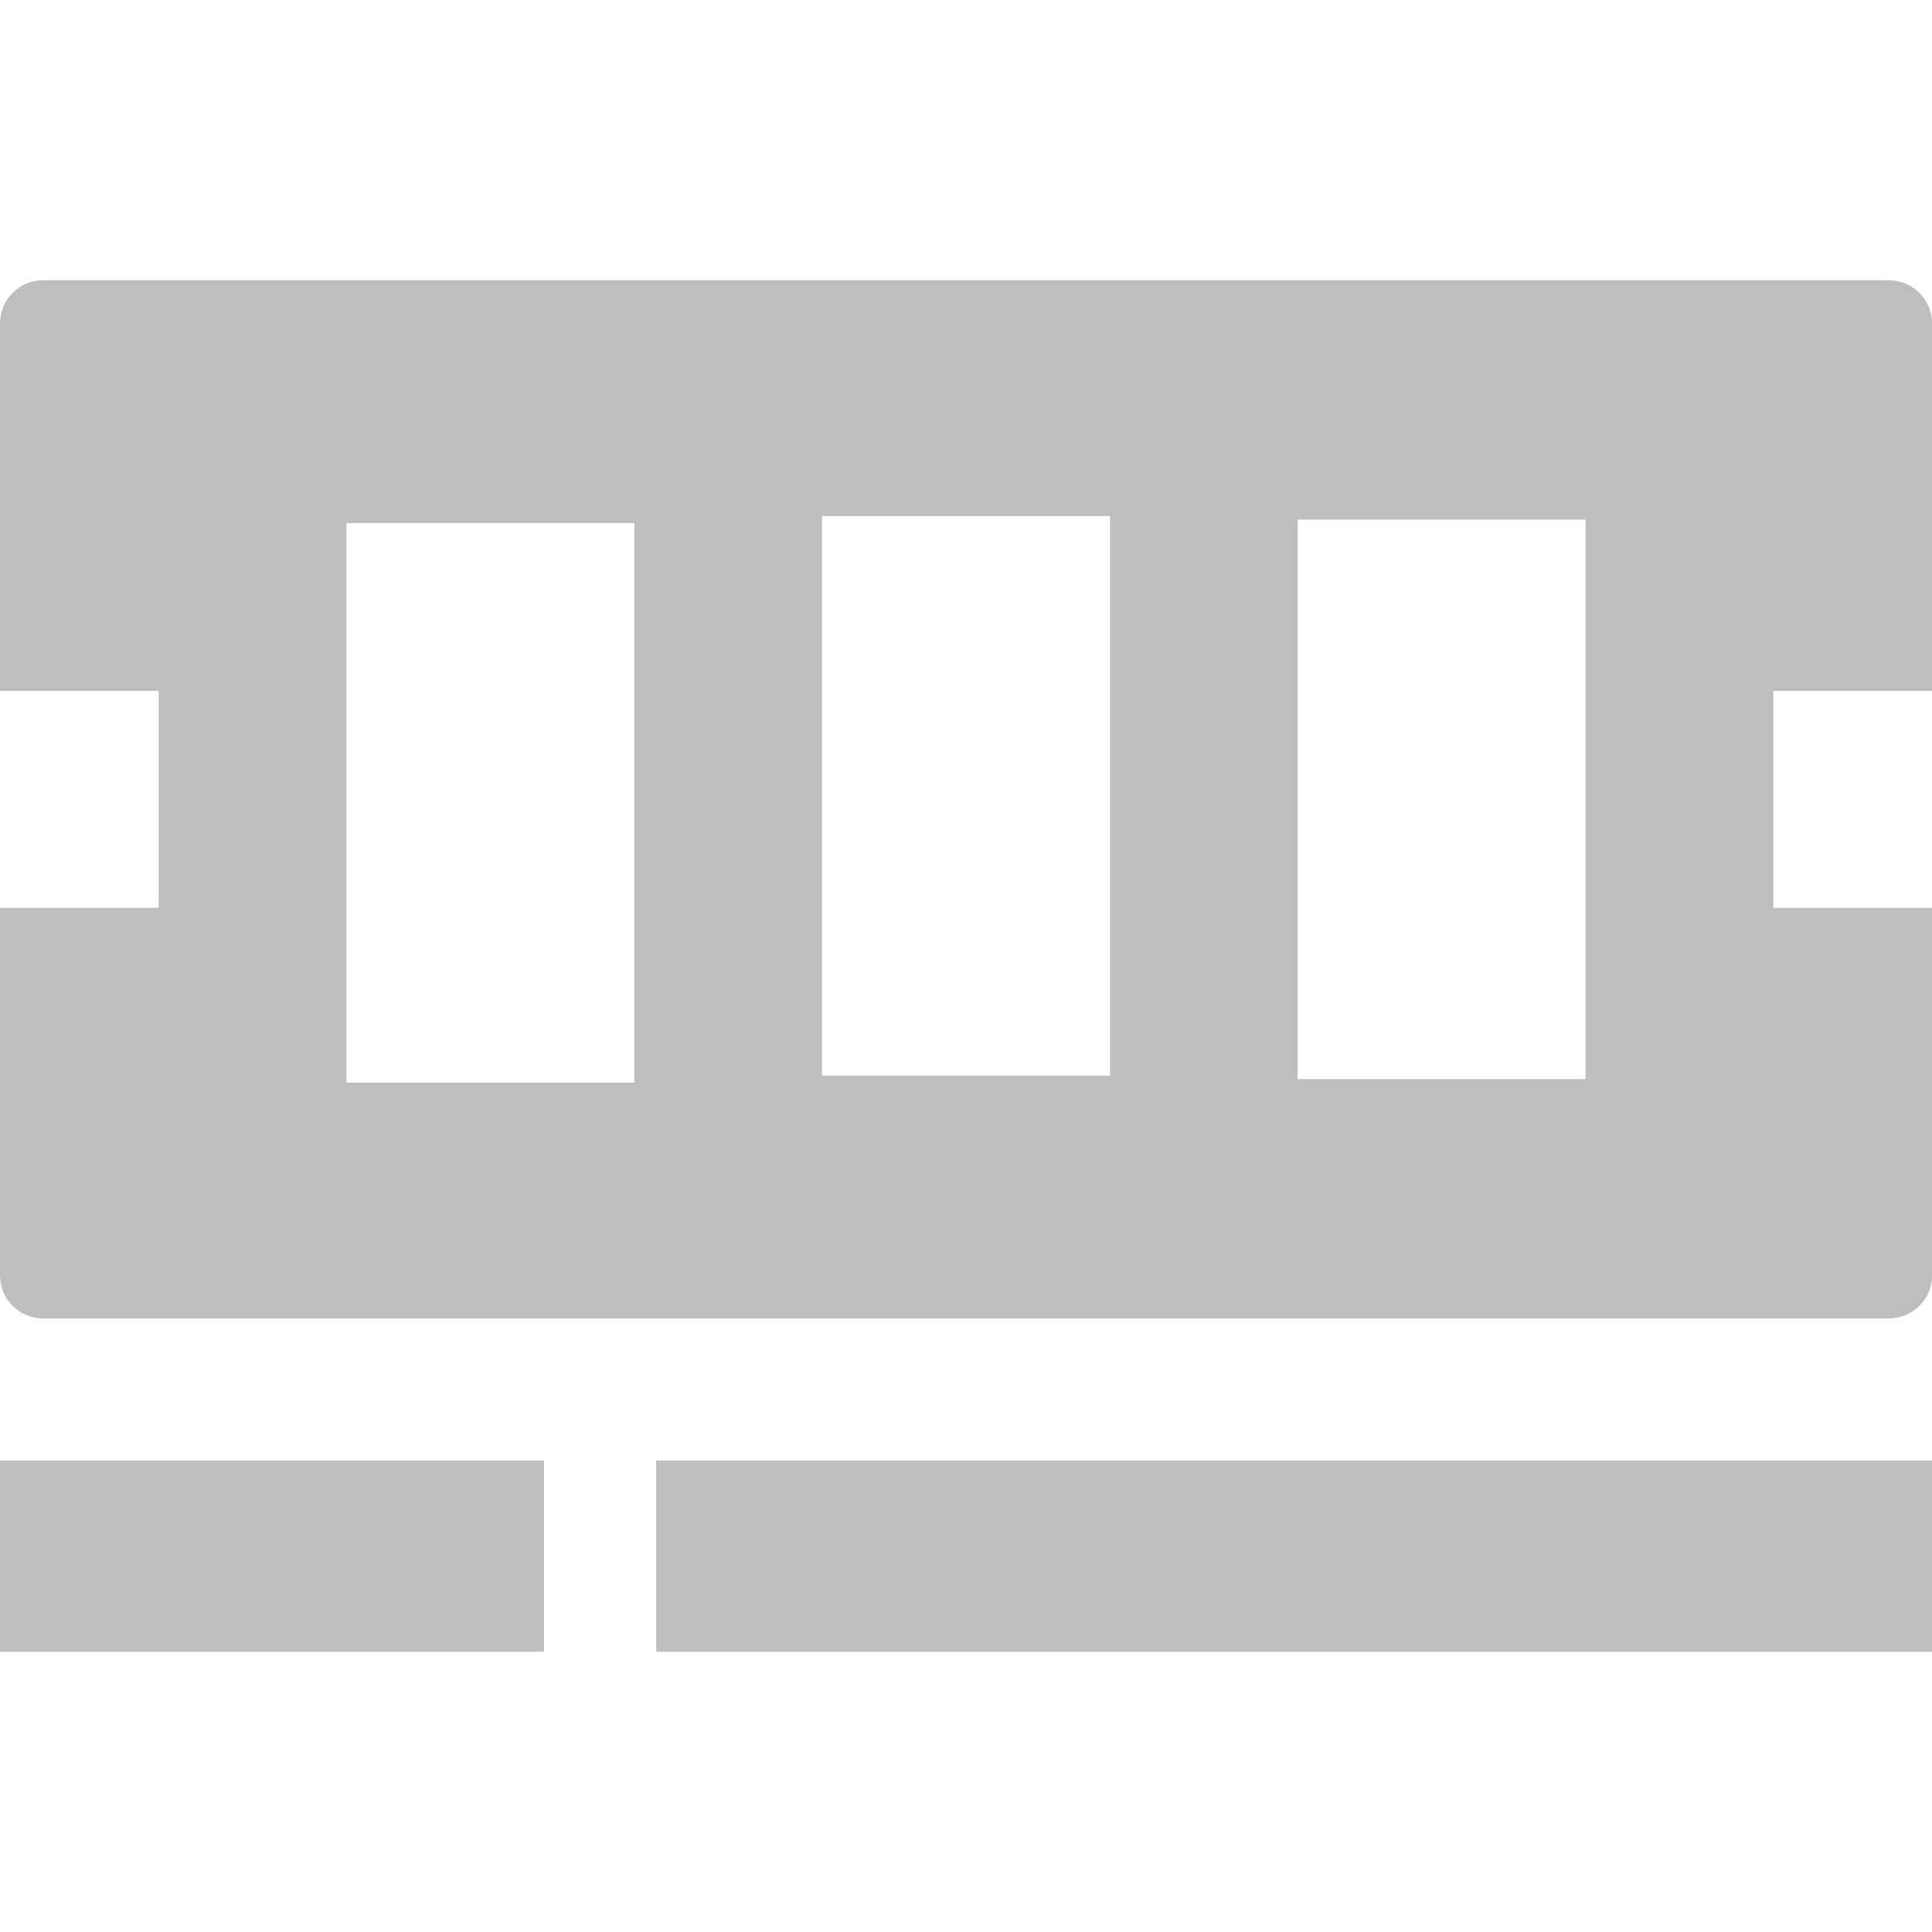 <svg xmlns="http://www.w3.org/2000/svg" xmlns:svg="http://www.w3.org/2000/svg" id="svg8" width="512" height="512" version="1.1" viewBox="0 0 135.467 135.467"><g id="layer1" transform="translate(-41.959,-104.533)"><path id="rect2797" style="fill:#bebebe;stroke:none;stroke-width:5.157;stroke-linecap:butt;stroke-linejoin:round;stroke-miterlimit:4;stroke-dasharray:none;stroke-opacity:1;fill-opacity:1" d="m 44.981,124.184 c -1.674,0 -3.022,1.348 -3.022,3.022 v 25.769 h 11.127 v 15.213 H 41.959 v 25.769 c 0,1.674 1.348,3.022 3.022,3.022 H 174.405 c 1.674,0 3.022,-1.348 3.022,-3.022 V 168.187 H 166.299 V 152.975 h 11.127 v -25.769 c 0,-1.674 -1.348,-3.022 -3.022,-3.022 z m 54.614,16.536 h 20.195 v 39.232 H 99.595 Z m 33.343,0.245 h 20.194 v 39.232 H 132.938 Z m -66.685,0.245 H 86.447 V 180.442 H 66.253 Z M 41.959,206.948 v 13.4 h 38.147 v -13.4 z m 46.012,0 v 13.4 h 89.455 v -13.4 z"/></g></svg>